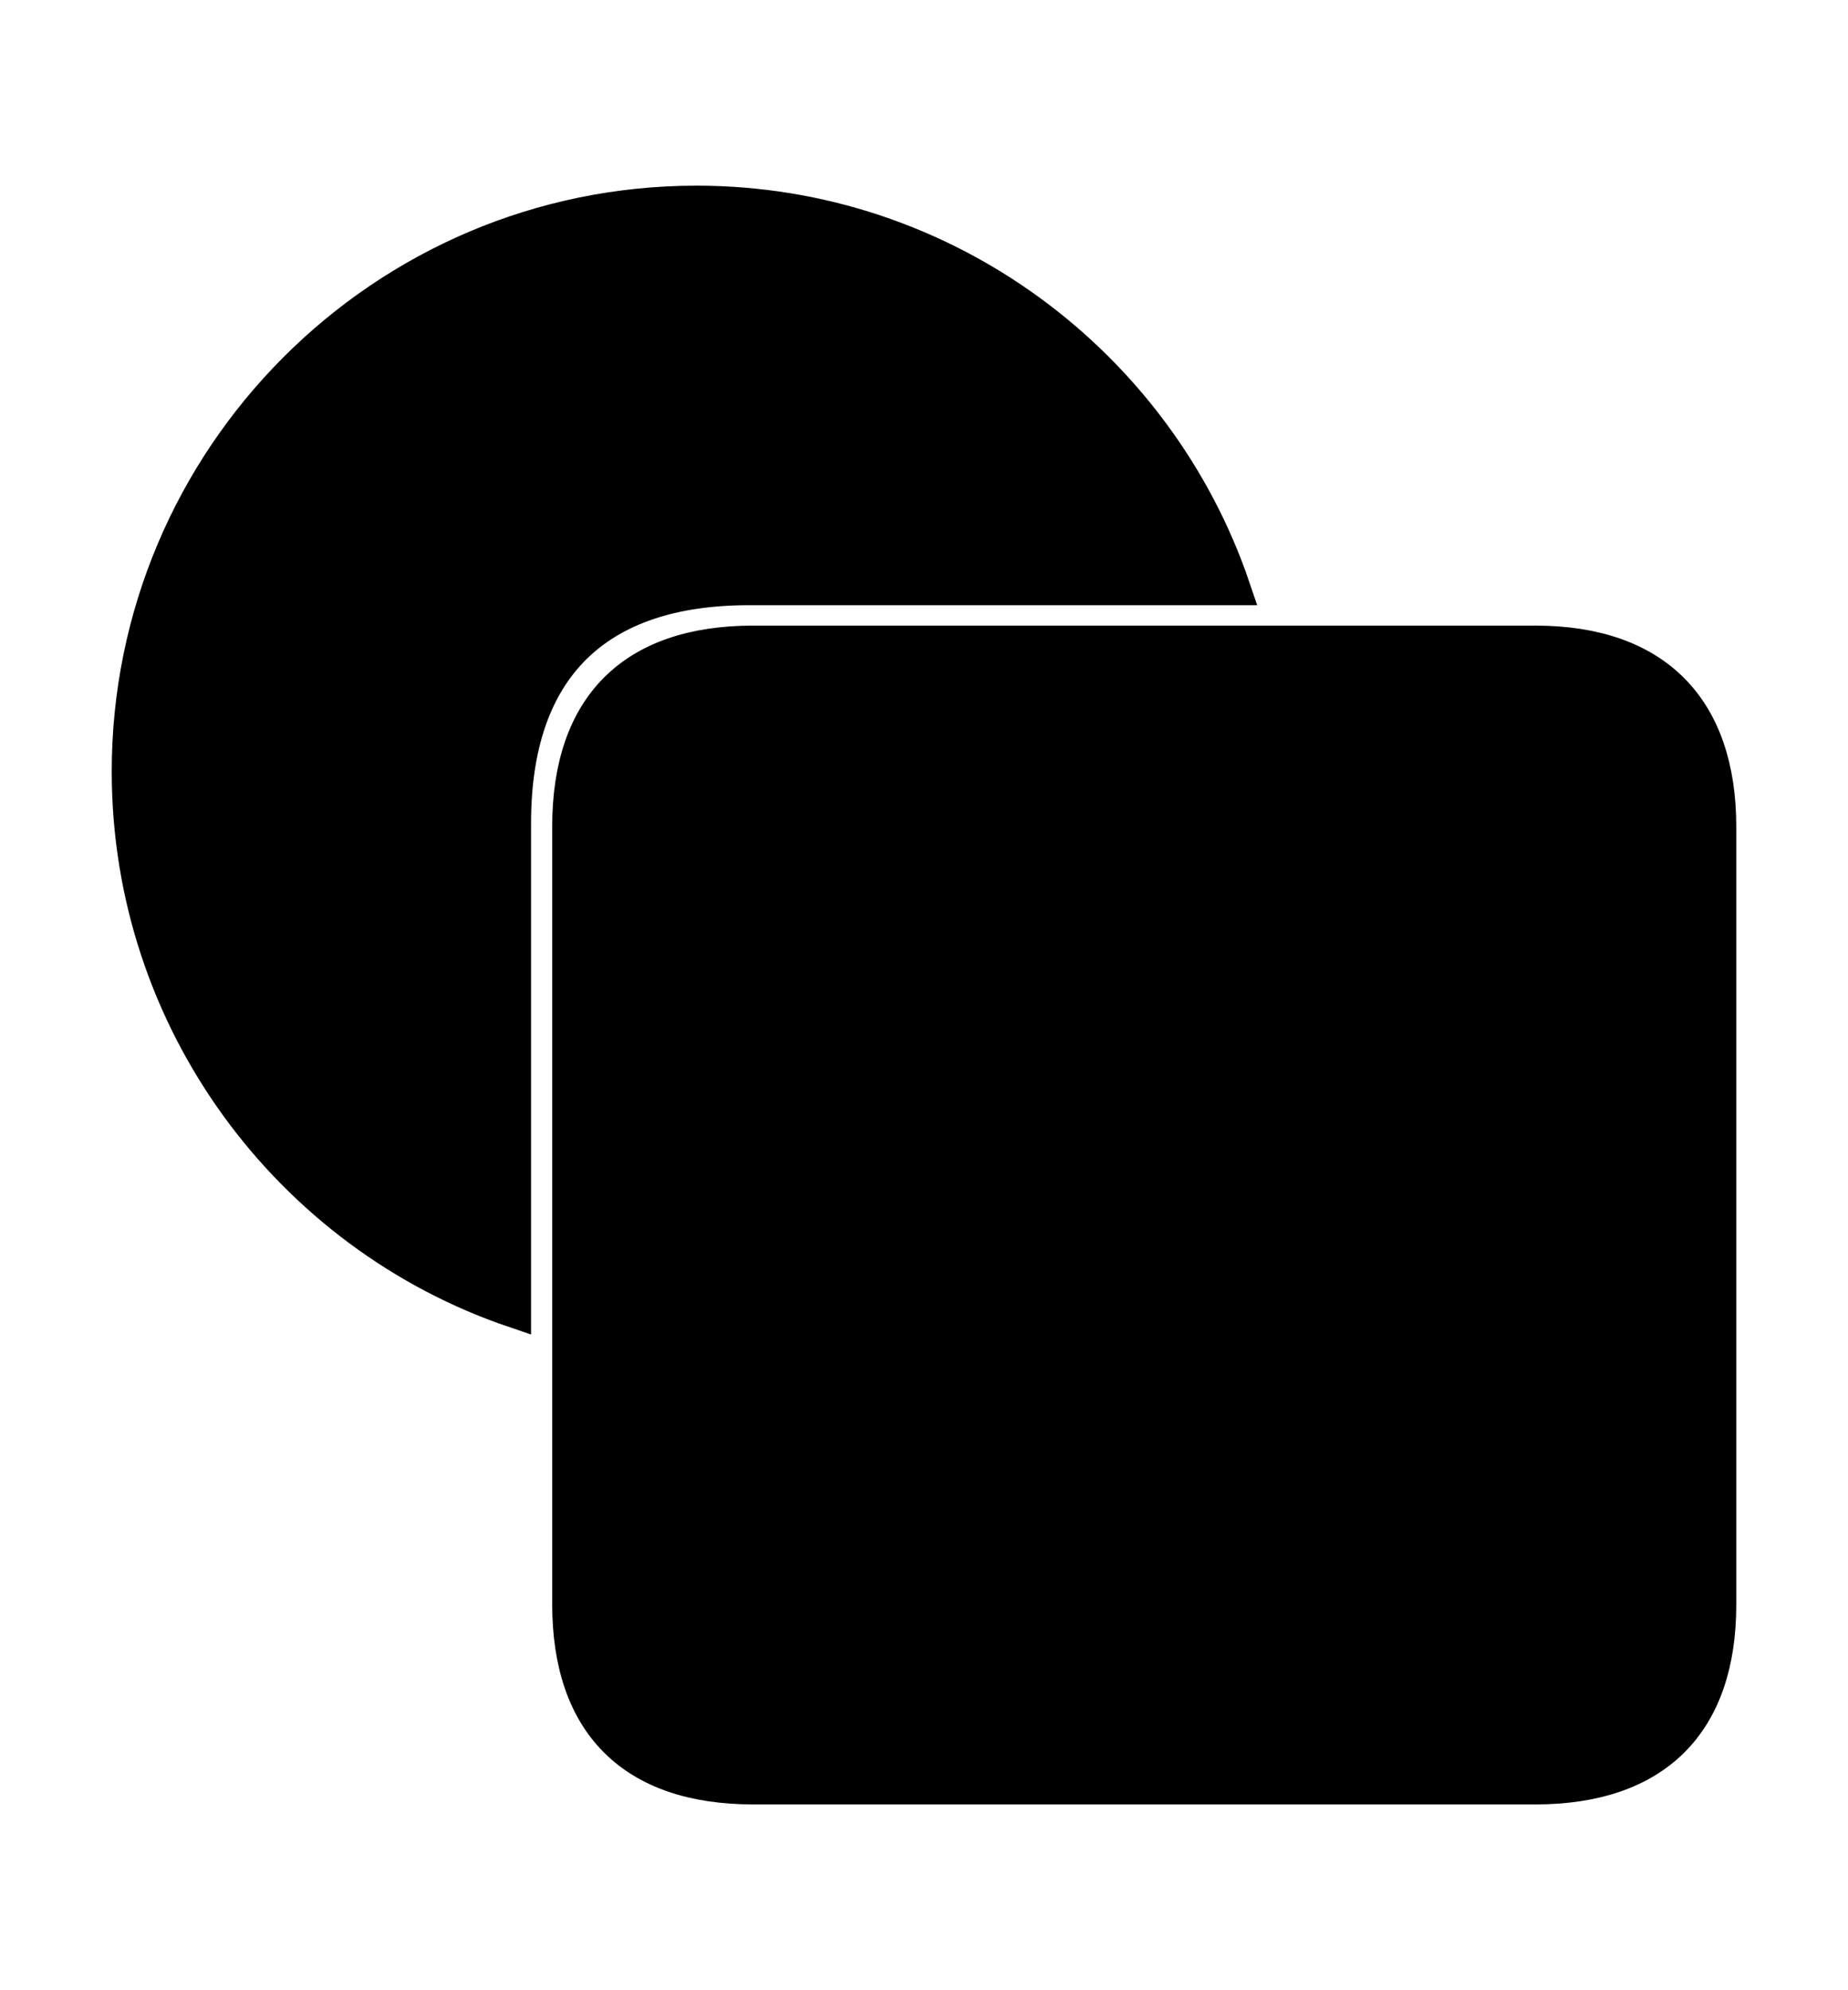 <svg width='55.344px' height='59.576px' direction='ltr' xmlns='http://www.w3.org/2000/svg' version='1.1'>
<g fill-rule='nonzero' transform='scale(1,-1) translate(0,-59.576)'>
<path fill='black' stroke='black' fill-opacity='1.0' stroke-width='1.0' d='
    M 15.404,20.324
    L 15.404,34.934
    C 15.404,39.553 17.832,41.959 22.43,41.959
    L 36.953,41.959
    C 34.676,48.684 28.295,53.518 20.861,53.518
    C 11.451,53.518 3.846,45.848 3.846,36.48
    C 3.846,29.004 8.68,22.602 15.404,20.324
    Z
    M 22.559,6.059
    L 45.977,6.059
    C 49.586,6.059 51.498,7.992 51.498,11.537
    L 51.498,34.826
    C 51.498,38.371 49.586,40.348 45.977,40.348
    L 22.559,40.348
    C 18.949,40.348 17.037,38.436 17.037,34.826
    L 17.037,11.559
    C 17.037,7.971 18.949,6.059 22.559,6.059
    Z
' />
</g>
</svg>